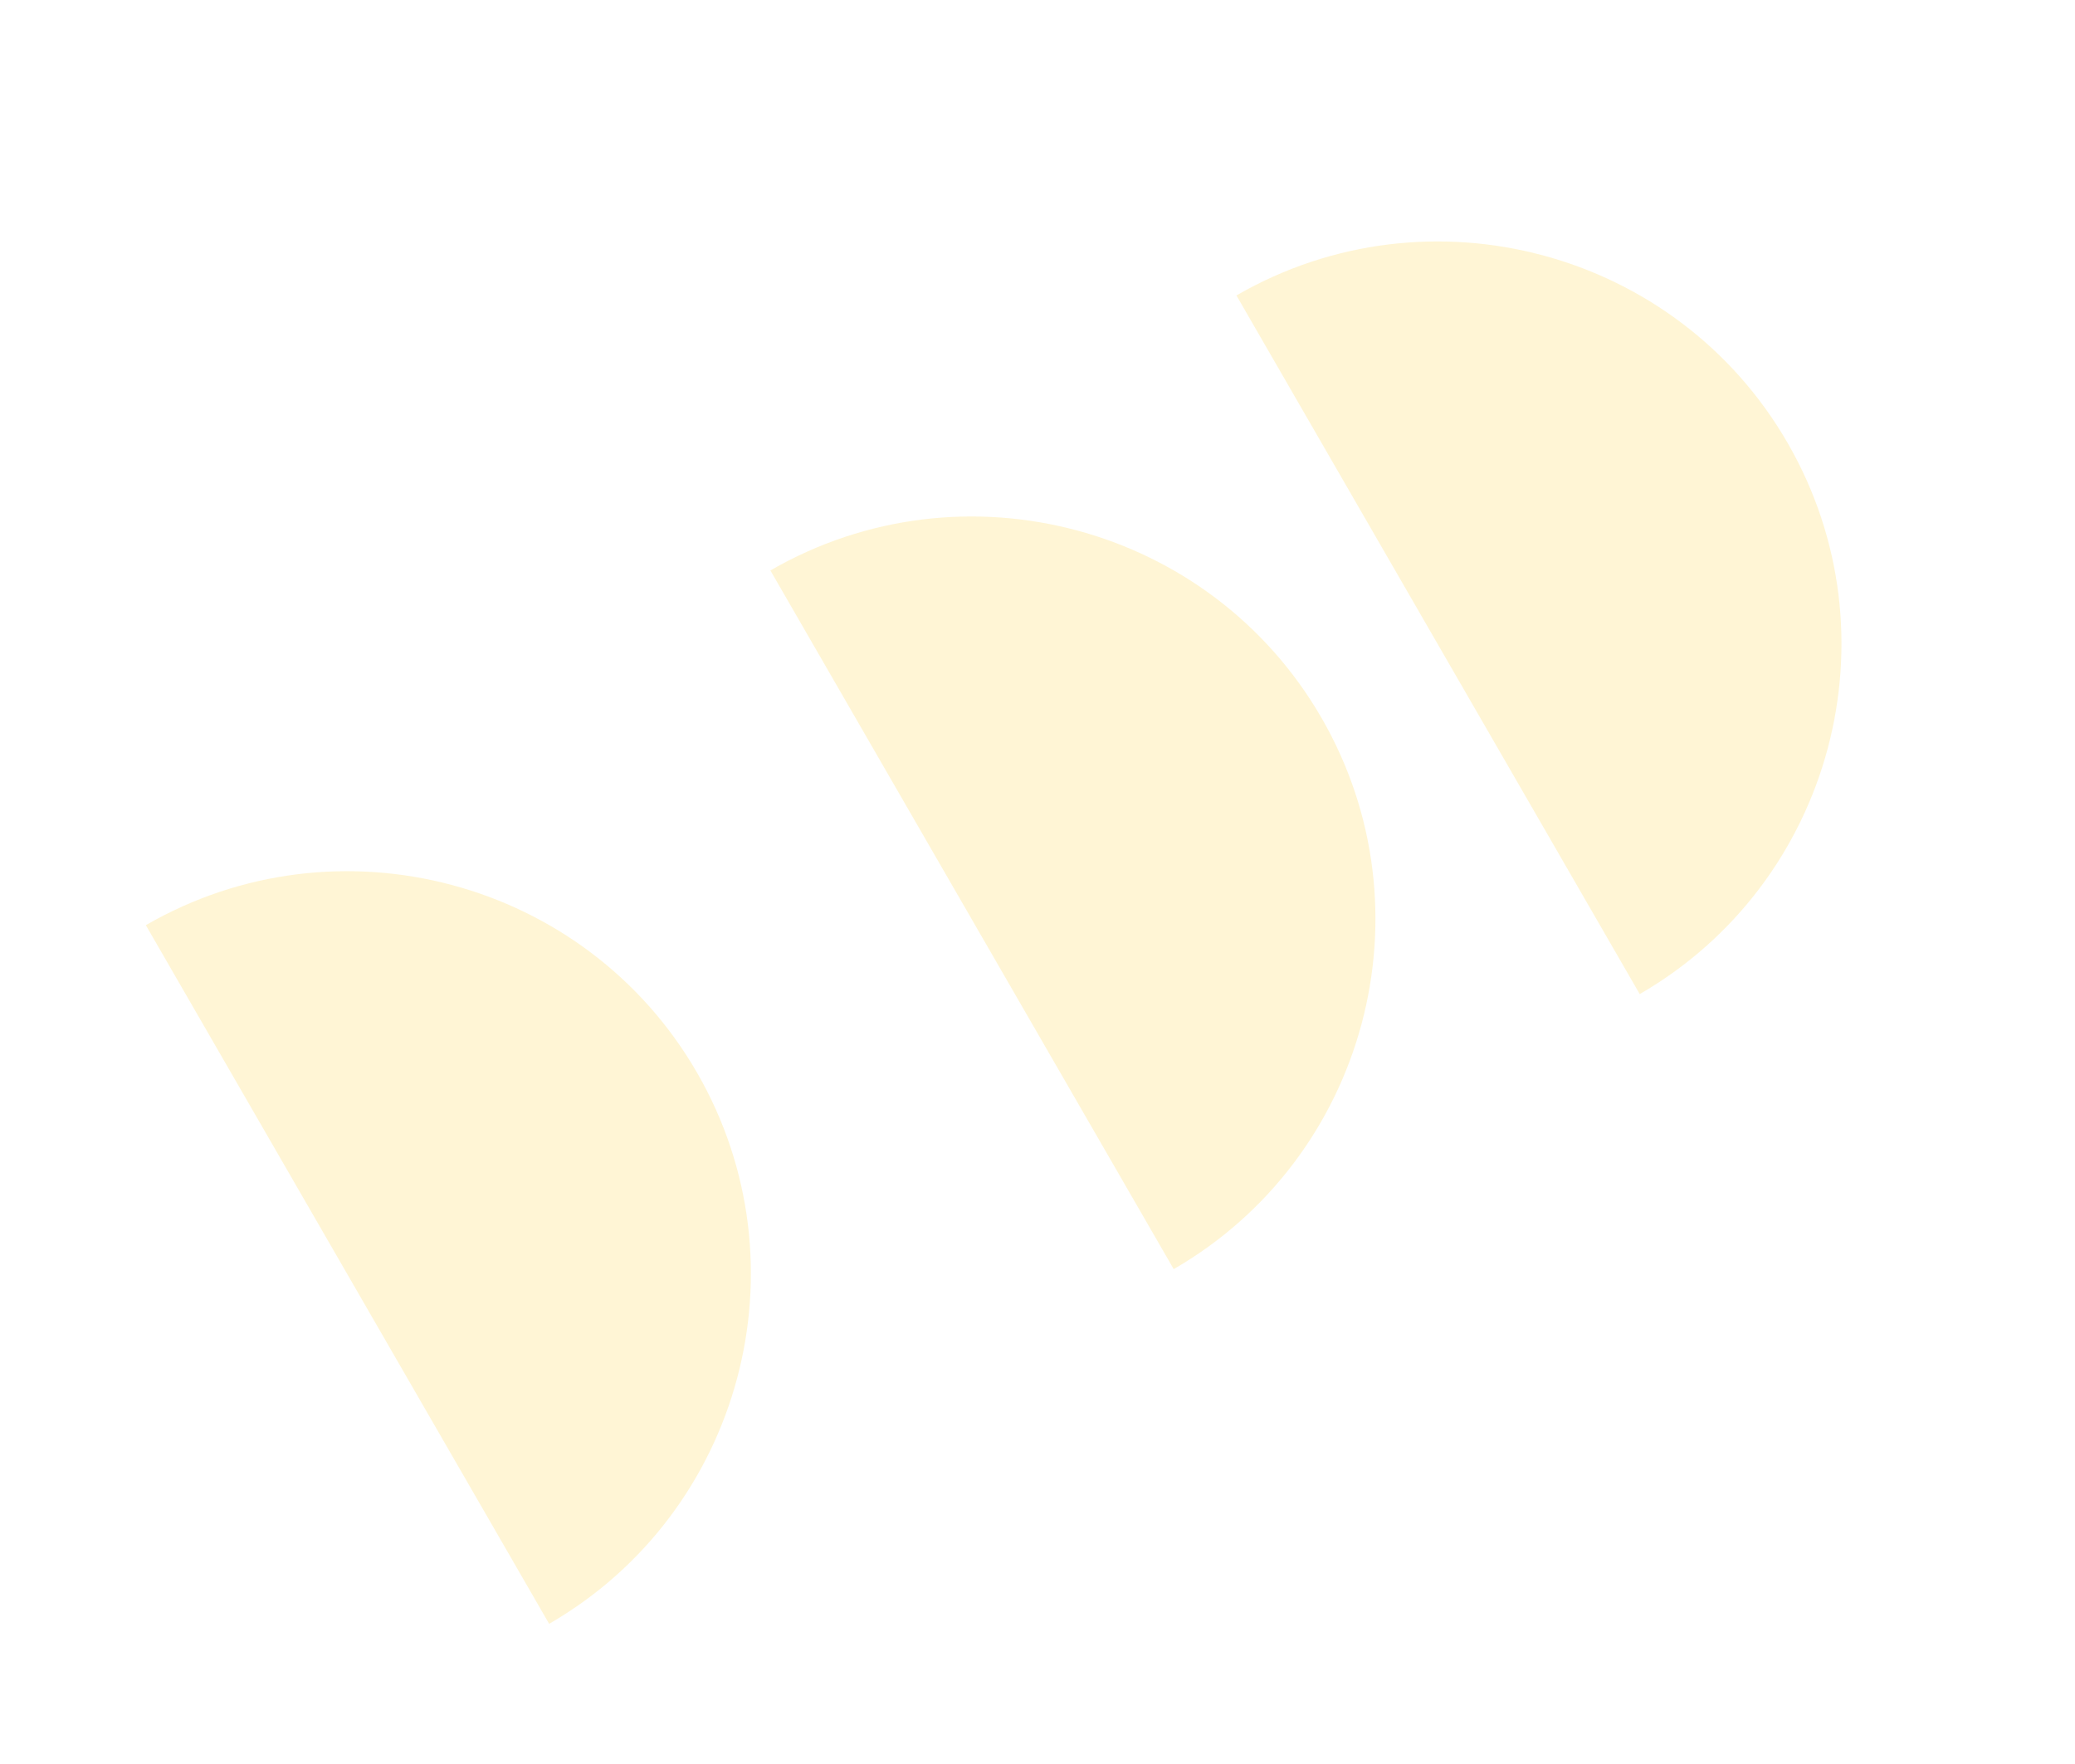 <svg width="100" height="85" viewBox="0 0 100 85" fill="none" xmlns="http://www.w3.org/2000/svg">
<g opacity="0.2">
<path d="M79.023 47.901C88.306 42.541 91.506 30.619 86.15 21.343C80.795 12.066 68.87 8.876 59.587 14.236L79.023 47.901Z" fill="#FFCF2D"/>
<path d="M56.564 61.154C65.847 55.794 69.046 43.872 63.69 34.596C58.335 25.319 46.41 22.129 37.127 27.488L56.564 61.154Z" fill="#FFCF2D"/>
<path d="M26.465 78.246C35.748 72.886 38.947 60.964 33.592 51.687C28.236 42.411 16.311 39.221 7.028 44.58L26.465 78.246Z" fill="#FFCF2D"/>
</g>
</svg>
